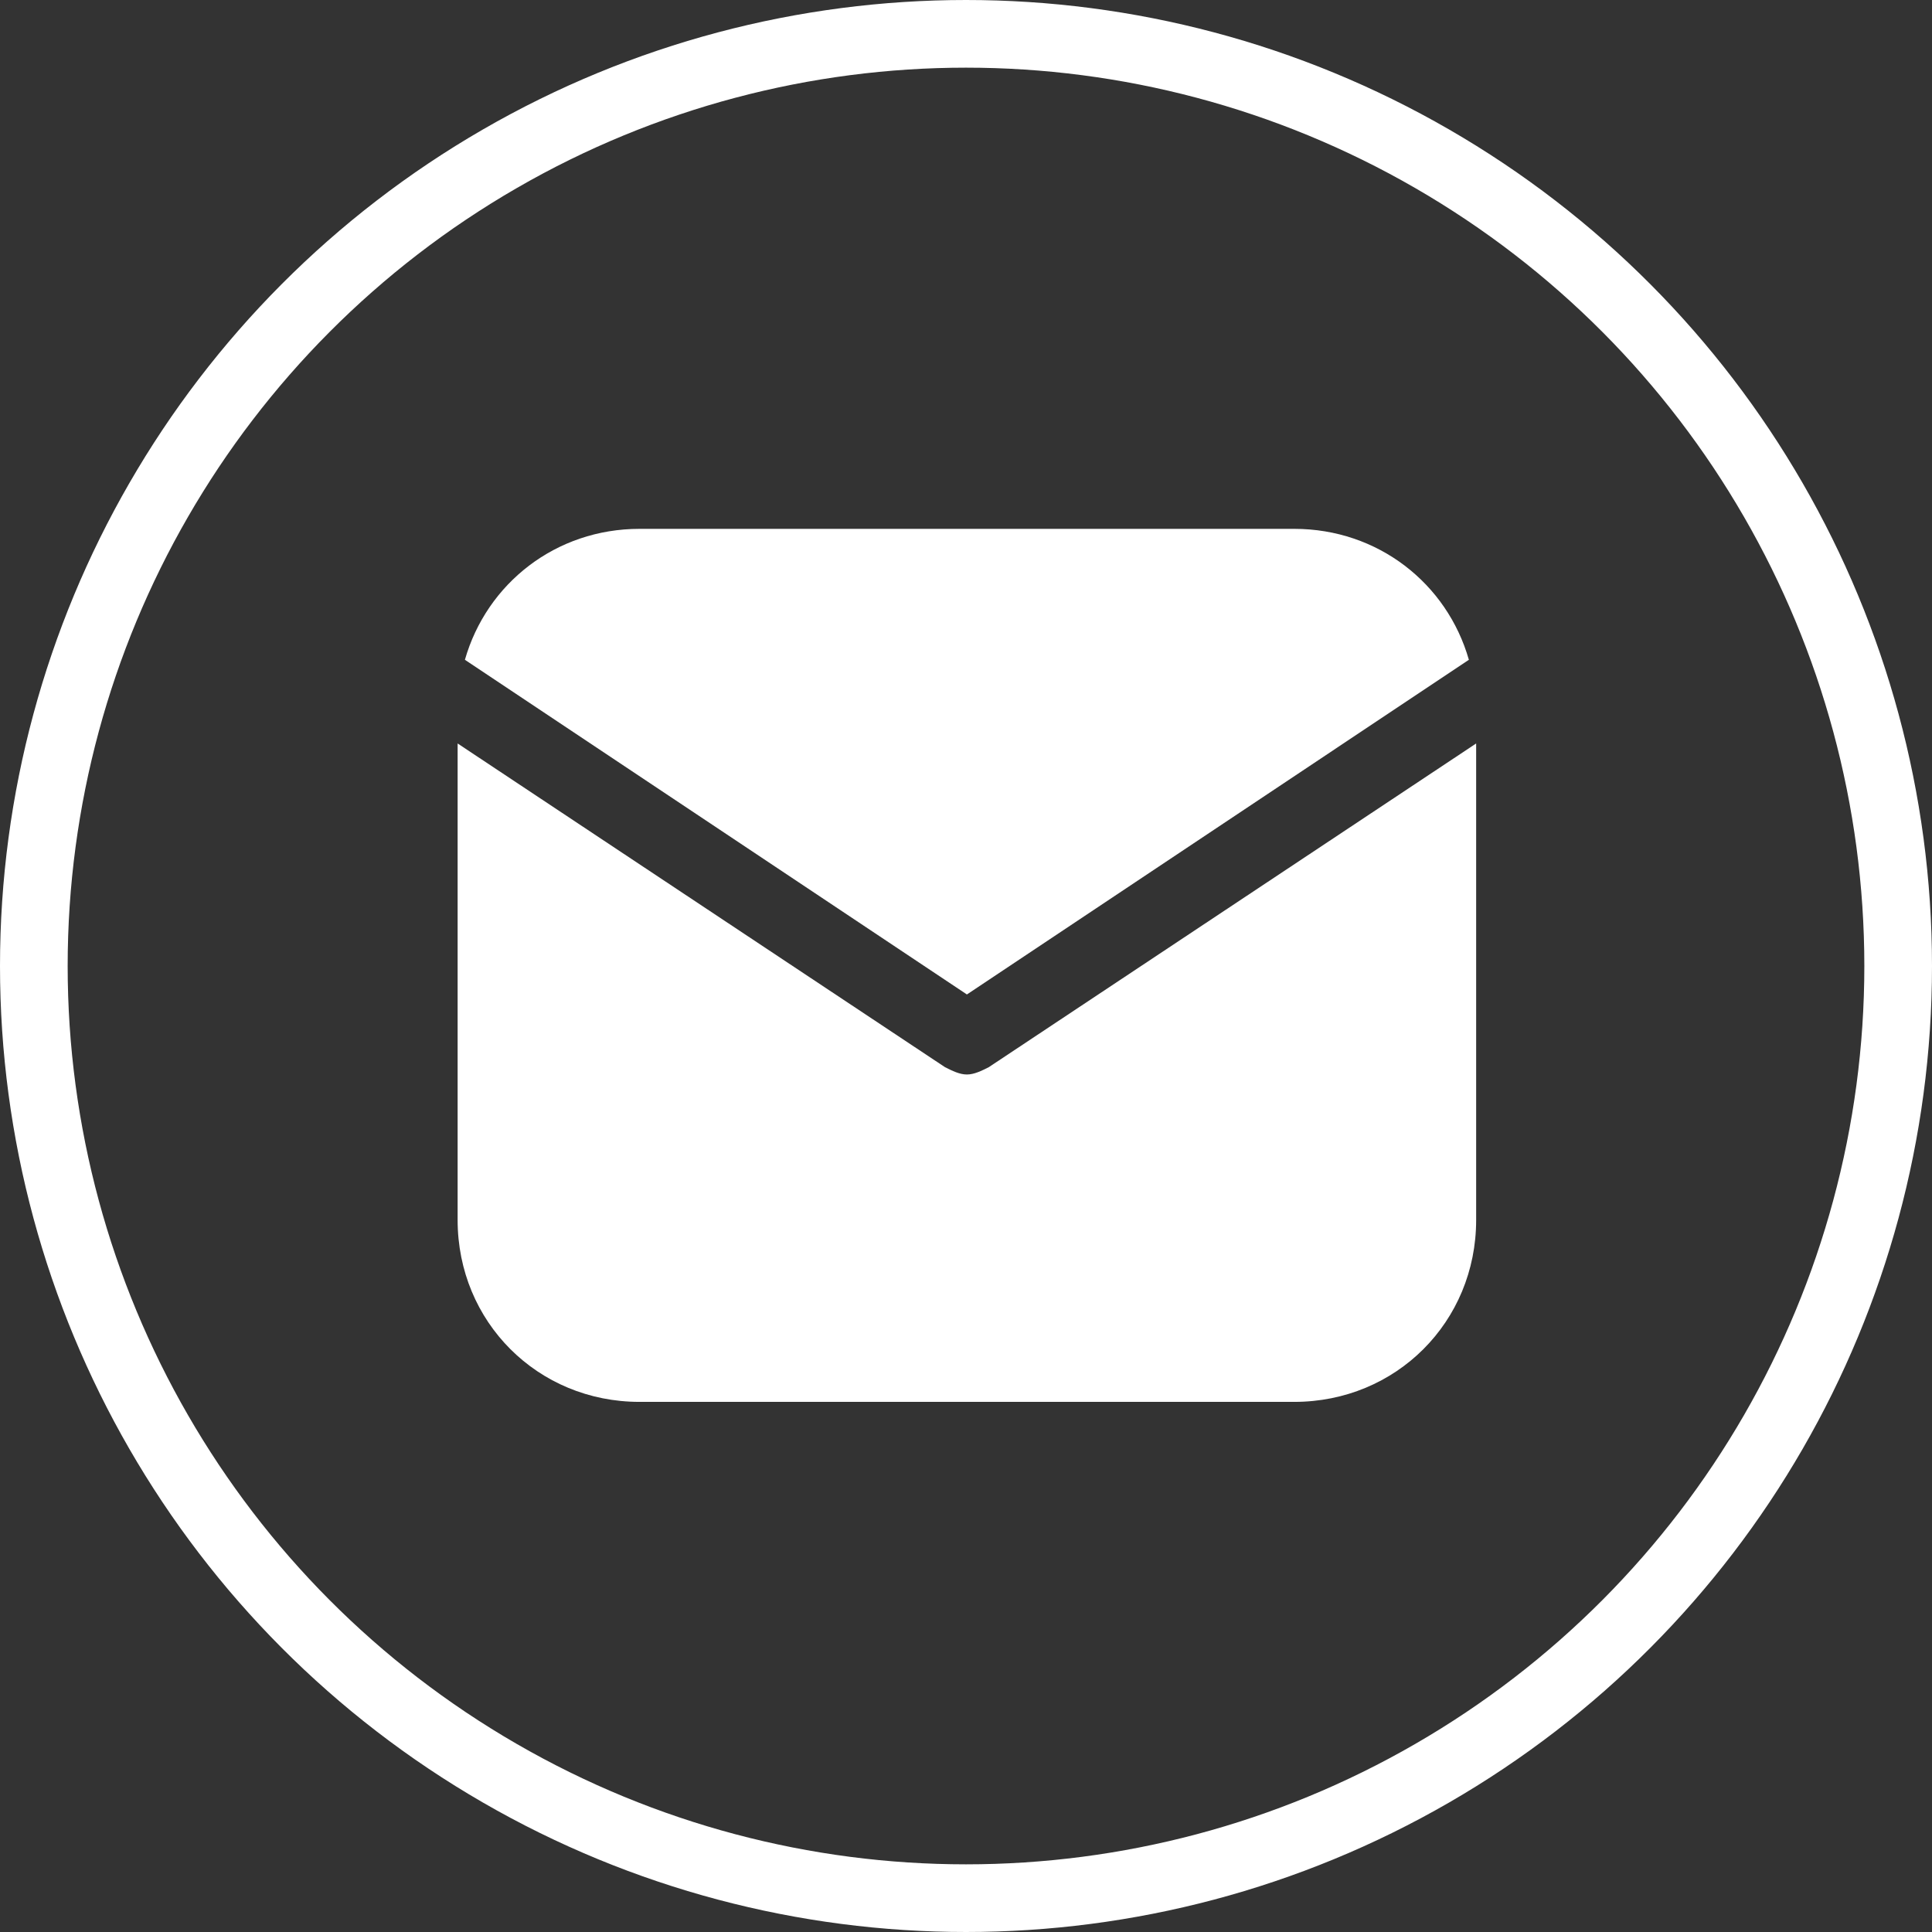 <svg width="1085" height="1085" viewBox="0 0 1085 1085" fill="none" xmlns="http://www.w3.org/2000/svg">
<rect x="0" y="0" width="1085" height="1085" fill="#333333" stroke="none"/>
<circle cx="542.5" cy="542.5" r="523.5" stroke="white" stroke-width="38"/>
<path d="M543 558.486L824.914 370.543C812.657 327.643 773.843 297 726.857 297H359.143C312.157 297 273.343 327.643 261.086 370.543L543 558.486Z" fill="white"/>
<path d="M555.257 599.343C551.171 601.386 547.086 603.429 543 603.429C538.914 603.429 534.829 601.386 530.743 599.343L257 417.529V685.143C257 742.343 301.943 787.286 359.143 787.286H726.857C784.057 787.286 829 742.343 829 685.143V417.529L555.257 599.343Z" fill="white"/>
</svg>
